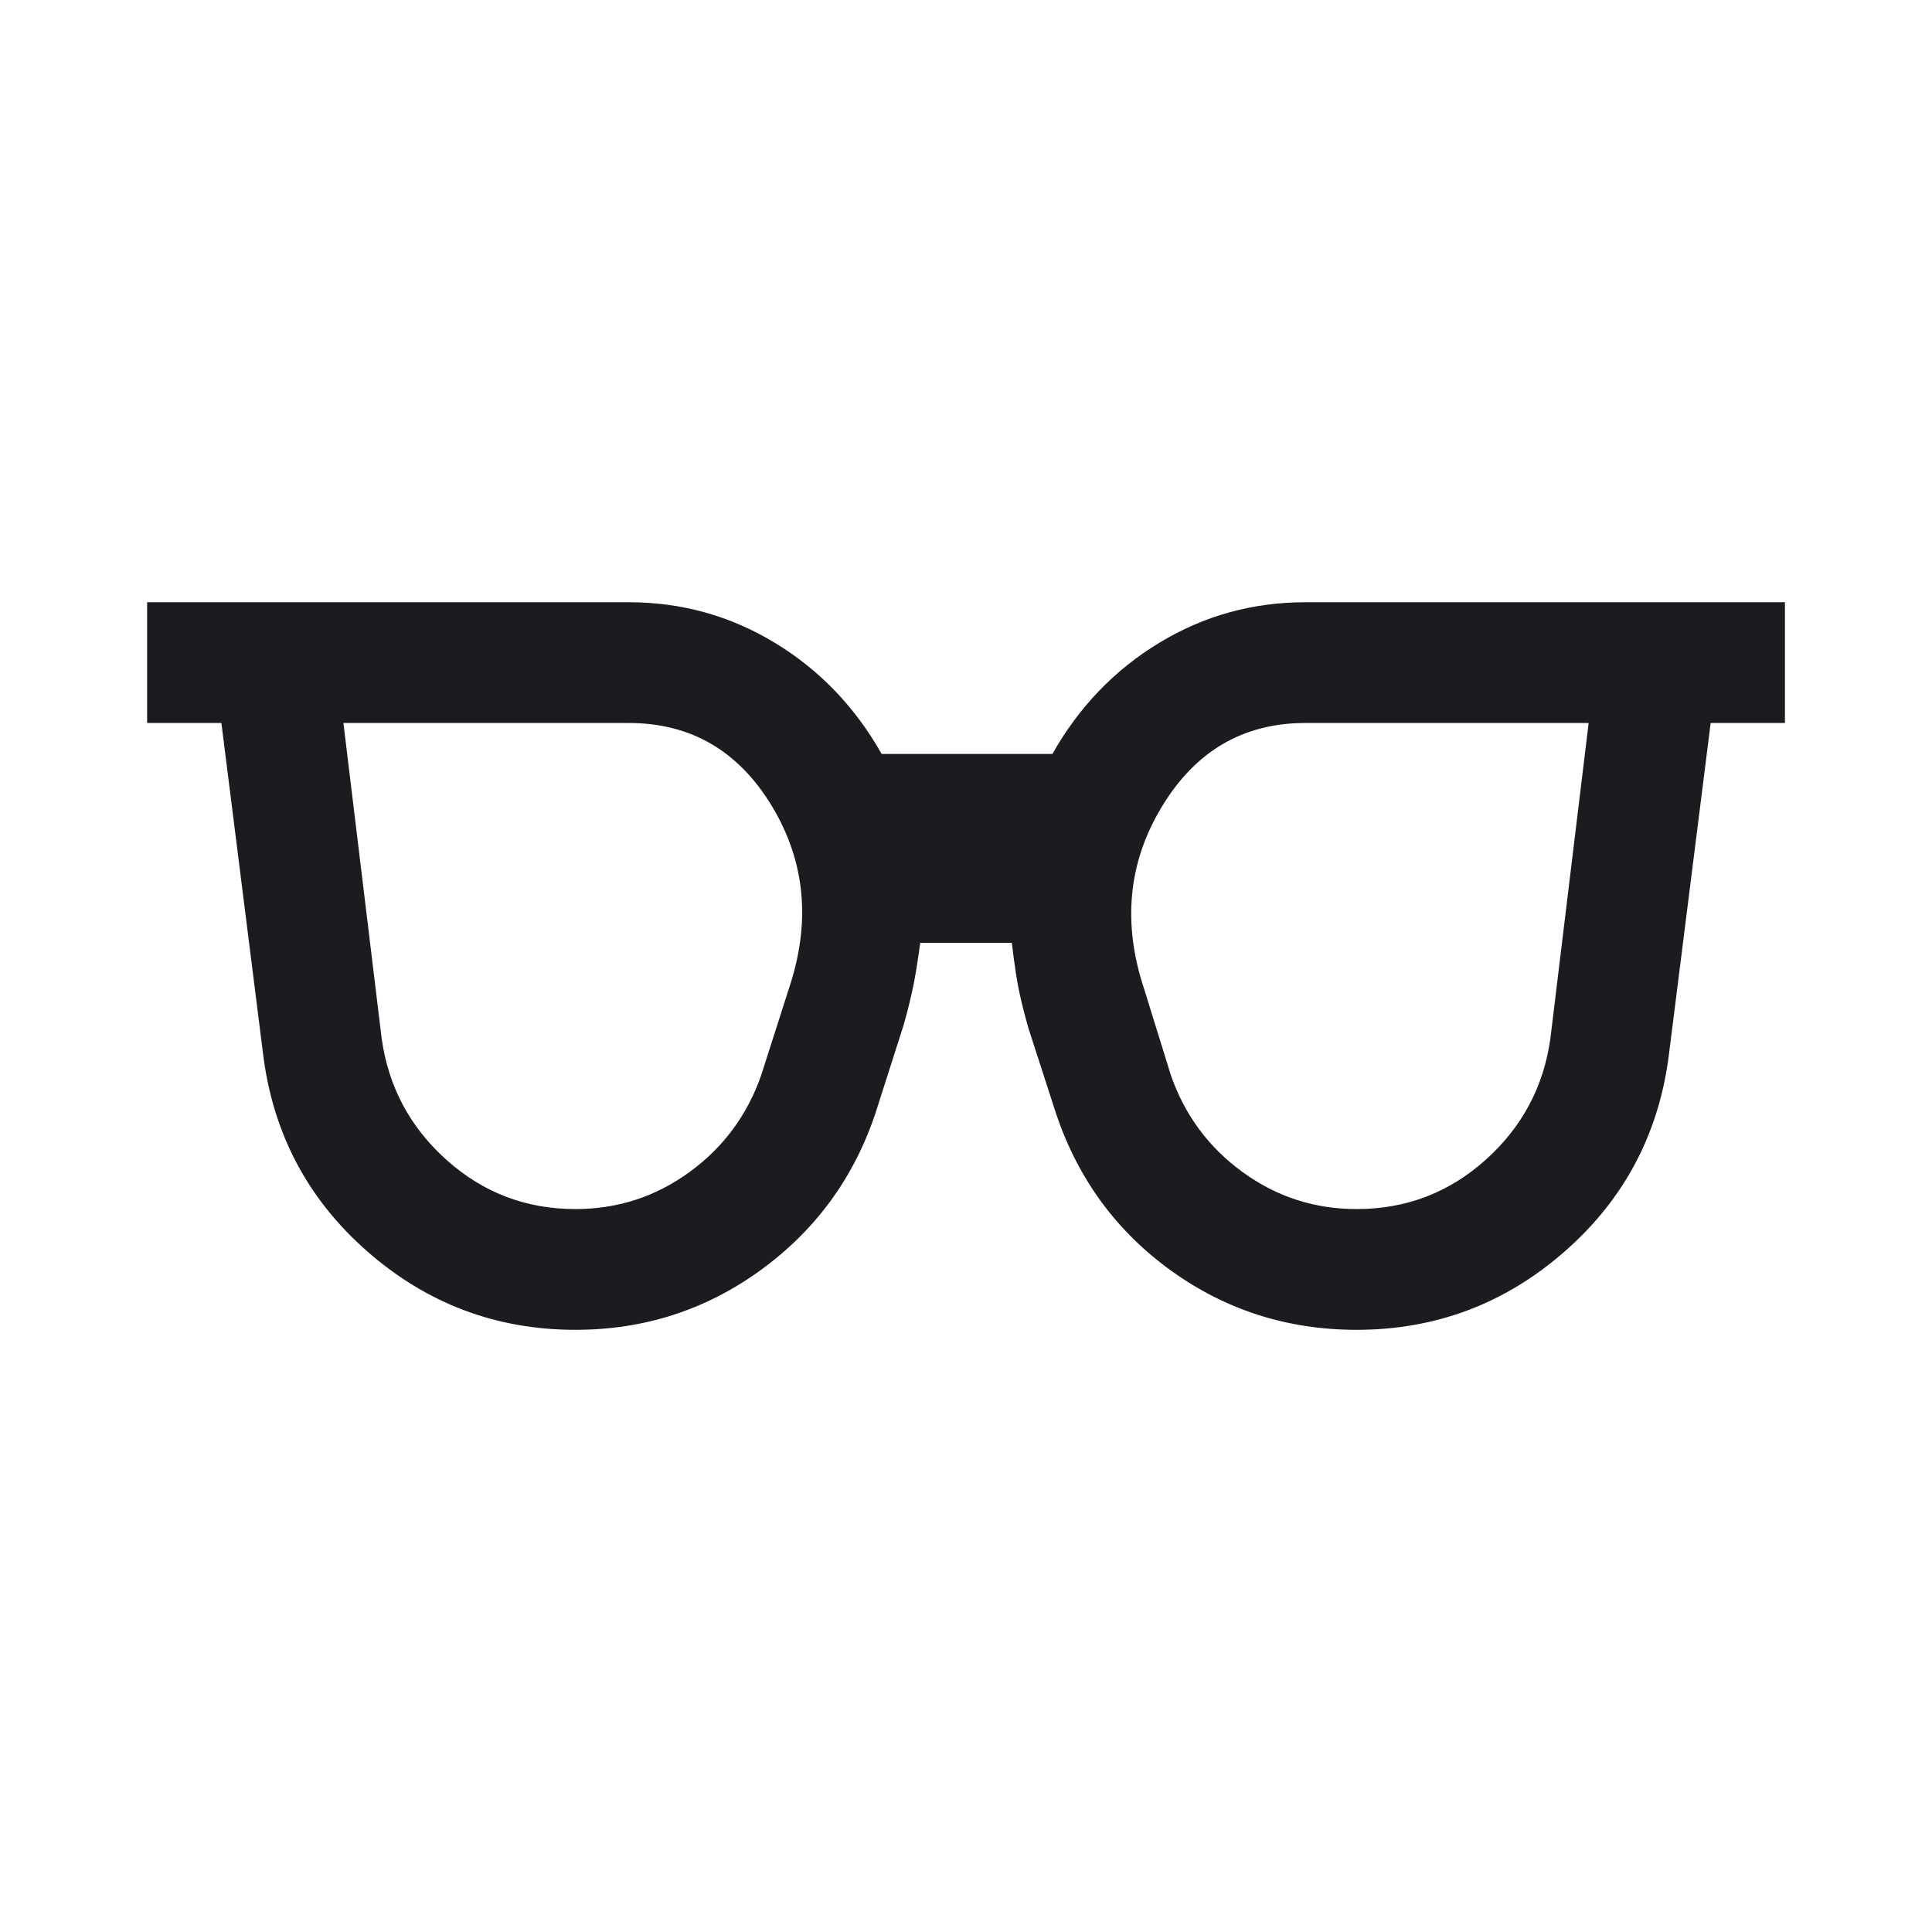 <svg width="32" height="32" viewBox="0 0 32 32" fill="none" xmlns="http://www.w3.org/2000/svg">
<mask id="mask0_9667_21420" style="mask-type:alpha" maskUnits="userSpaceOnUse" x="0" y="0" width="32" height="32">
<rect width="32" height="32" fill="black"/>
</mask>
<g mask="url(#mask0_9667_21420)">
<path d="M9.531 20.026C10.229 20.026 10.858 19.822 11.42 19.413C11.981 19.005 12.377 18.47 12.608 17.808L13.07 16.364C13.434 15.272 13.338 14.267 12.784 13.35C12.229 12.433 11.439 11.975 10.414 11.975H5.688L6.321 17.195C6.432 17.999 6.791 18.671 7.397 19.213C8.003 19.755 8.714 20.026 9.531 20.026ZM22.47 20.026C23.287 20.026 23.998 19.755 24.604 19.213C25.21 18.671 25.569 17.999 25.68 17.195L26.313 11.975H21.621C20.595 11.975 19.803 12.437 19.244 13.361C18.685 14.284 18.588 15.293 18.952 16.385L19.393 17.808C19.623 18.47 20.02 19.005 20.581 19.413C21.143 19.822 21.772 20.026 22.47 20.026ZM9.531 22.026C8.219 22.026 7.068 21.592 6.079 20.723C5.09 19.855 4.515 18.76 4.355 17.439L3.667 11.975H2.437V9.975H10.414C11.289 9.975 12.095 10.199 12.834 10.647C13.572 11.094 14.162 11.708 14.603 12.488H17.431C17.872 11.708 18.462 11.094 19.201 10.647C19.939 10.199 20.746 9.975 21.621 9.975H29.564V11.975H28.334L27.646 17.439C27.486 18.76 26.911 19.855 25.922 20.723C24.933 21.592 23.782 22.026 22.47 22.026C21.331 22.026 20.31 21.701 19.405 21.052C18.501 20.402 17.866 19.541 17.5 18.47L17.039 17.046C16.986 16.865 16.937 16.676 16.893 16.48C16.848 16.283 16.804 15.995 16.759 15.616H15.242C15.197 15.951 15.153 16.219 15.108 16.42C15.064 16.62 15.015 16.811 14.962 16.993L14.501 18.436C14.143 19.508 13.51 20.374 12.602 21.035C11.693 21.696 10.67 22.026 9.531 22.026Z" fill="#1C1B1F"/>
</g>
</svg>
